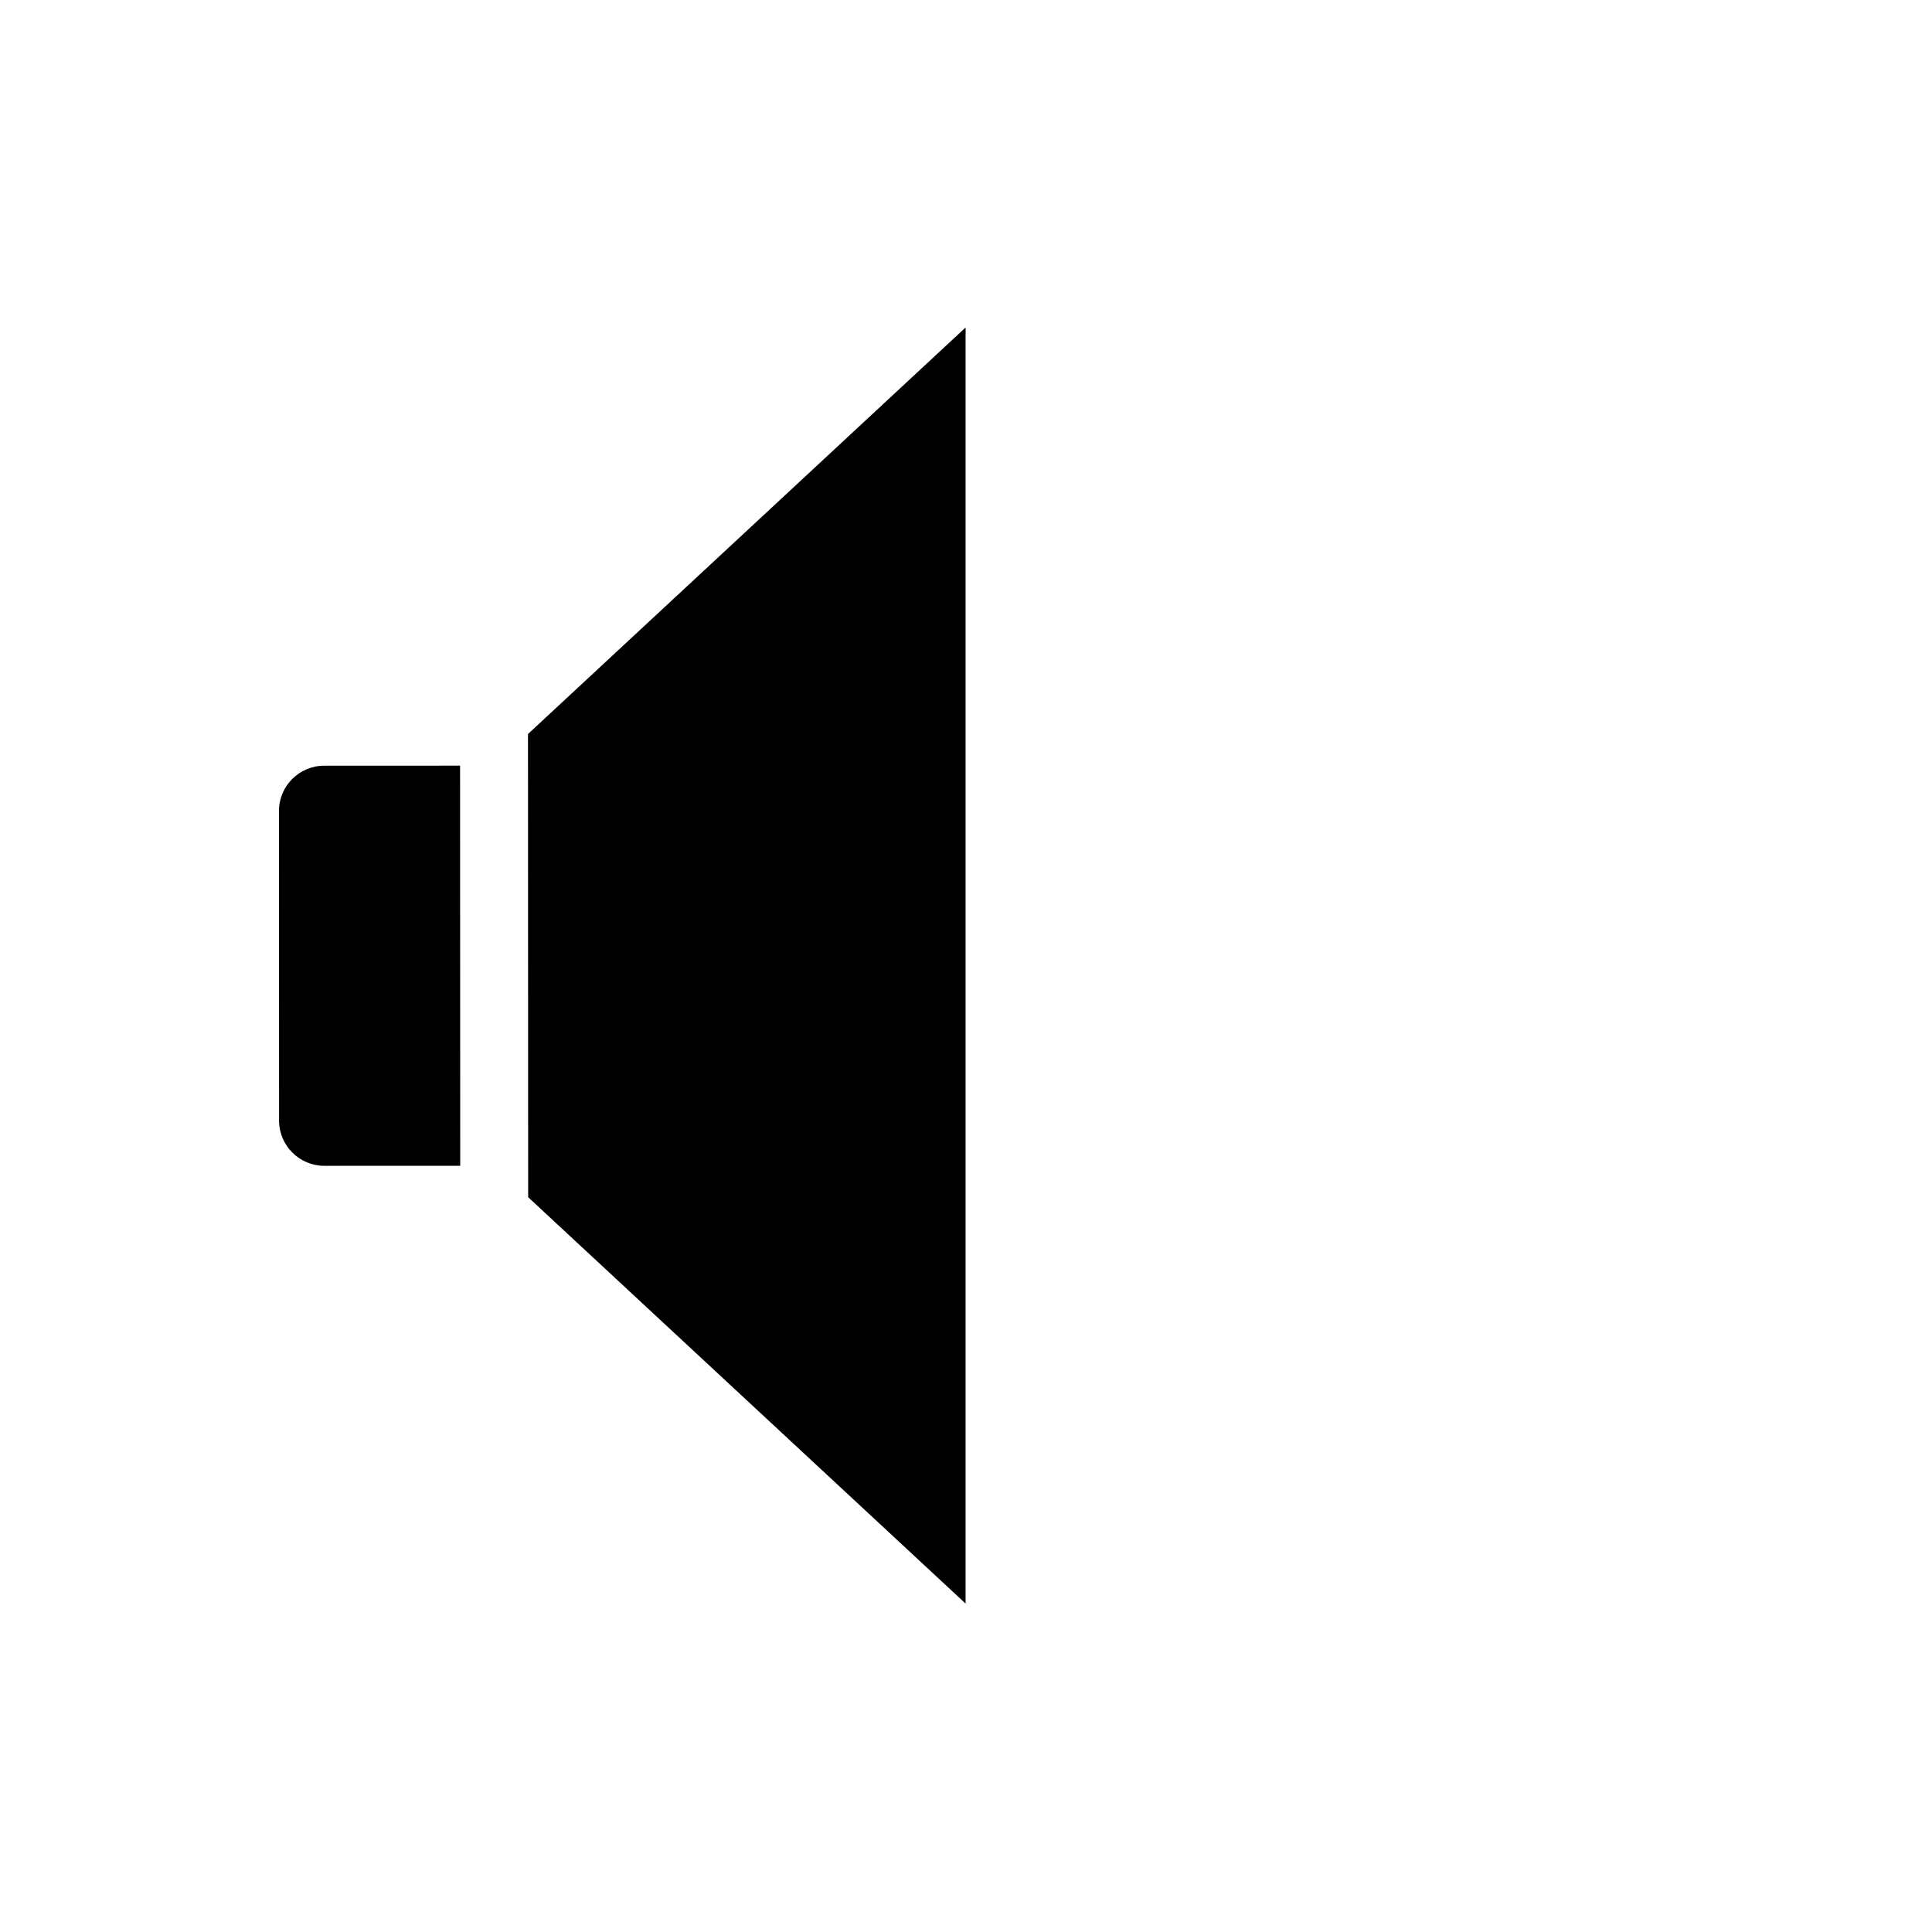 <?xml version="1.0" encoding="UTF-8" standalone="no"?>
<!DOCTYPE svg PUBLIC "-//W3C//DTD SVG 1.1//EN" "http://www.w3.org/Graphics/SVG/1.1/DTD/svg11.dtd">
<svg width="100%" height="100%" viewBox="0 0 1024 1024" version="1.1" xmlns="http://www.w3.org/2000/svg" xmlns:xlink="http://www.w3.org/1999/xlink" xml:space="preserve" xmlns:serif="http://www.serif.com/" style="fill-rule:evenodd;clip-rule:evenodd;stroke-linejoin:round;stroke-miterlimit:2;">
    <g transform="matrix(0,-1.321,0.711,0,147.757,849.93)">
        <path d="M348.89,185.779L512,512L-0,512L163.048,185.903L348.89,185.779ZM175.658,135.257L175.638,33.983C175.634,15.351 183.775,0.219 193.806,0.212L317.996,0.13C328.027,0.123 336.173,15.244 336.177,33.876L336.197,135.15L175.658,135.257Z"/>
    </g>
</svg>
